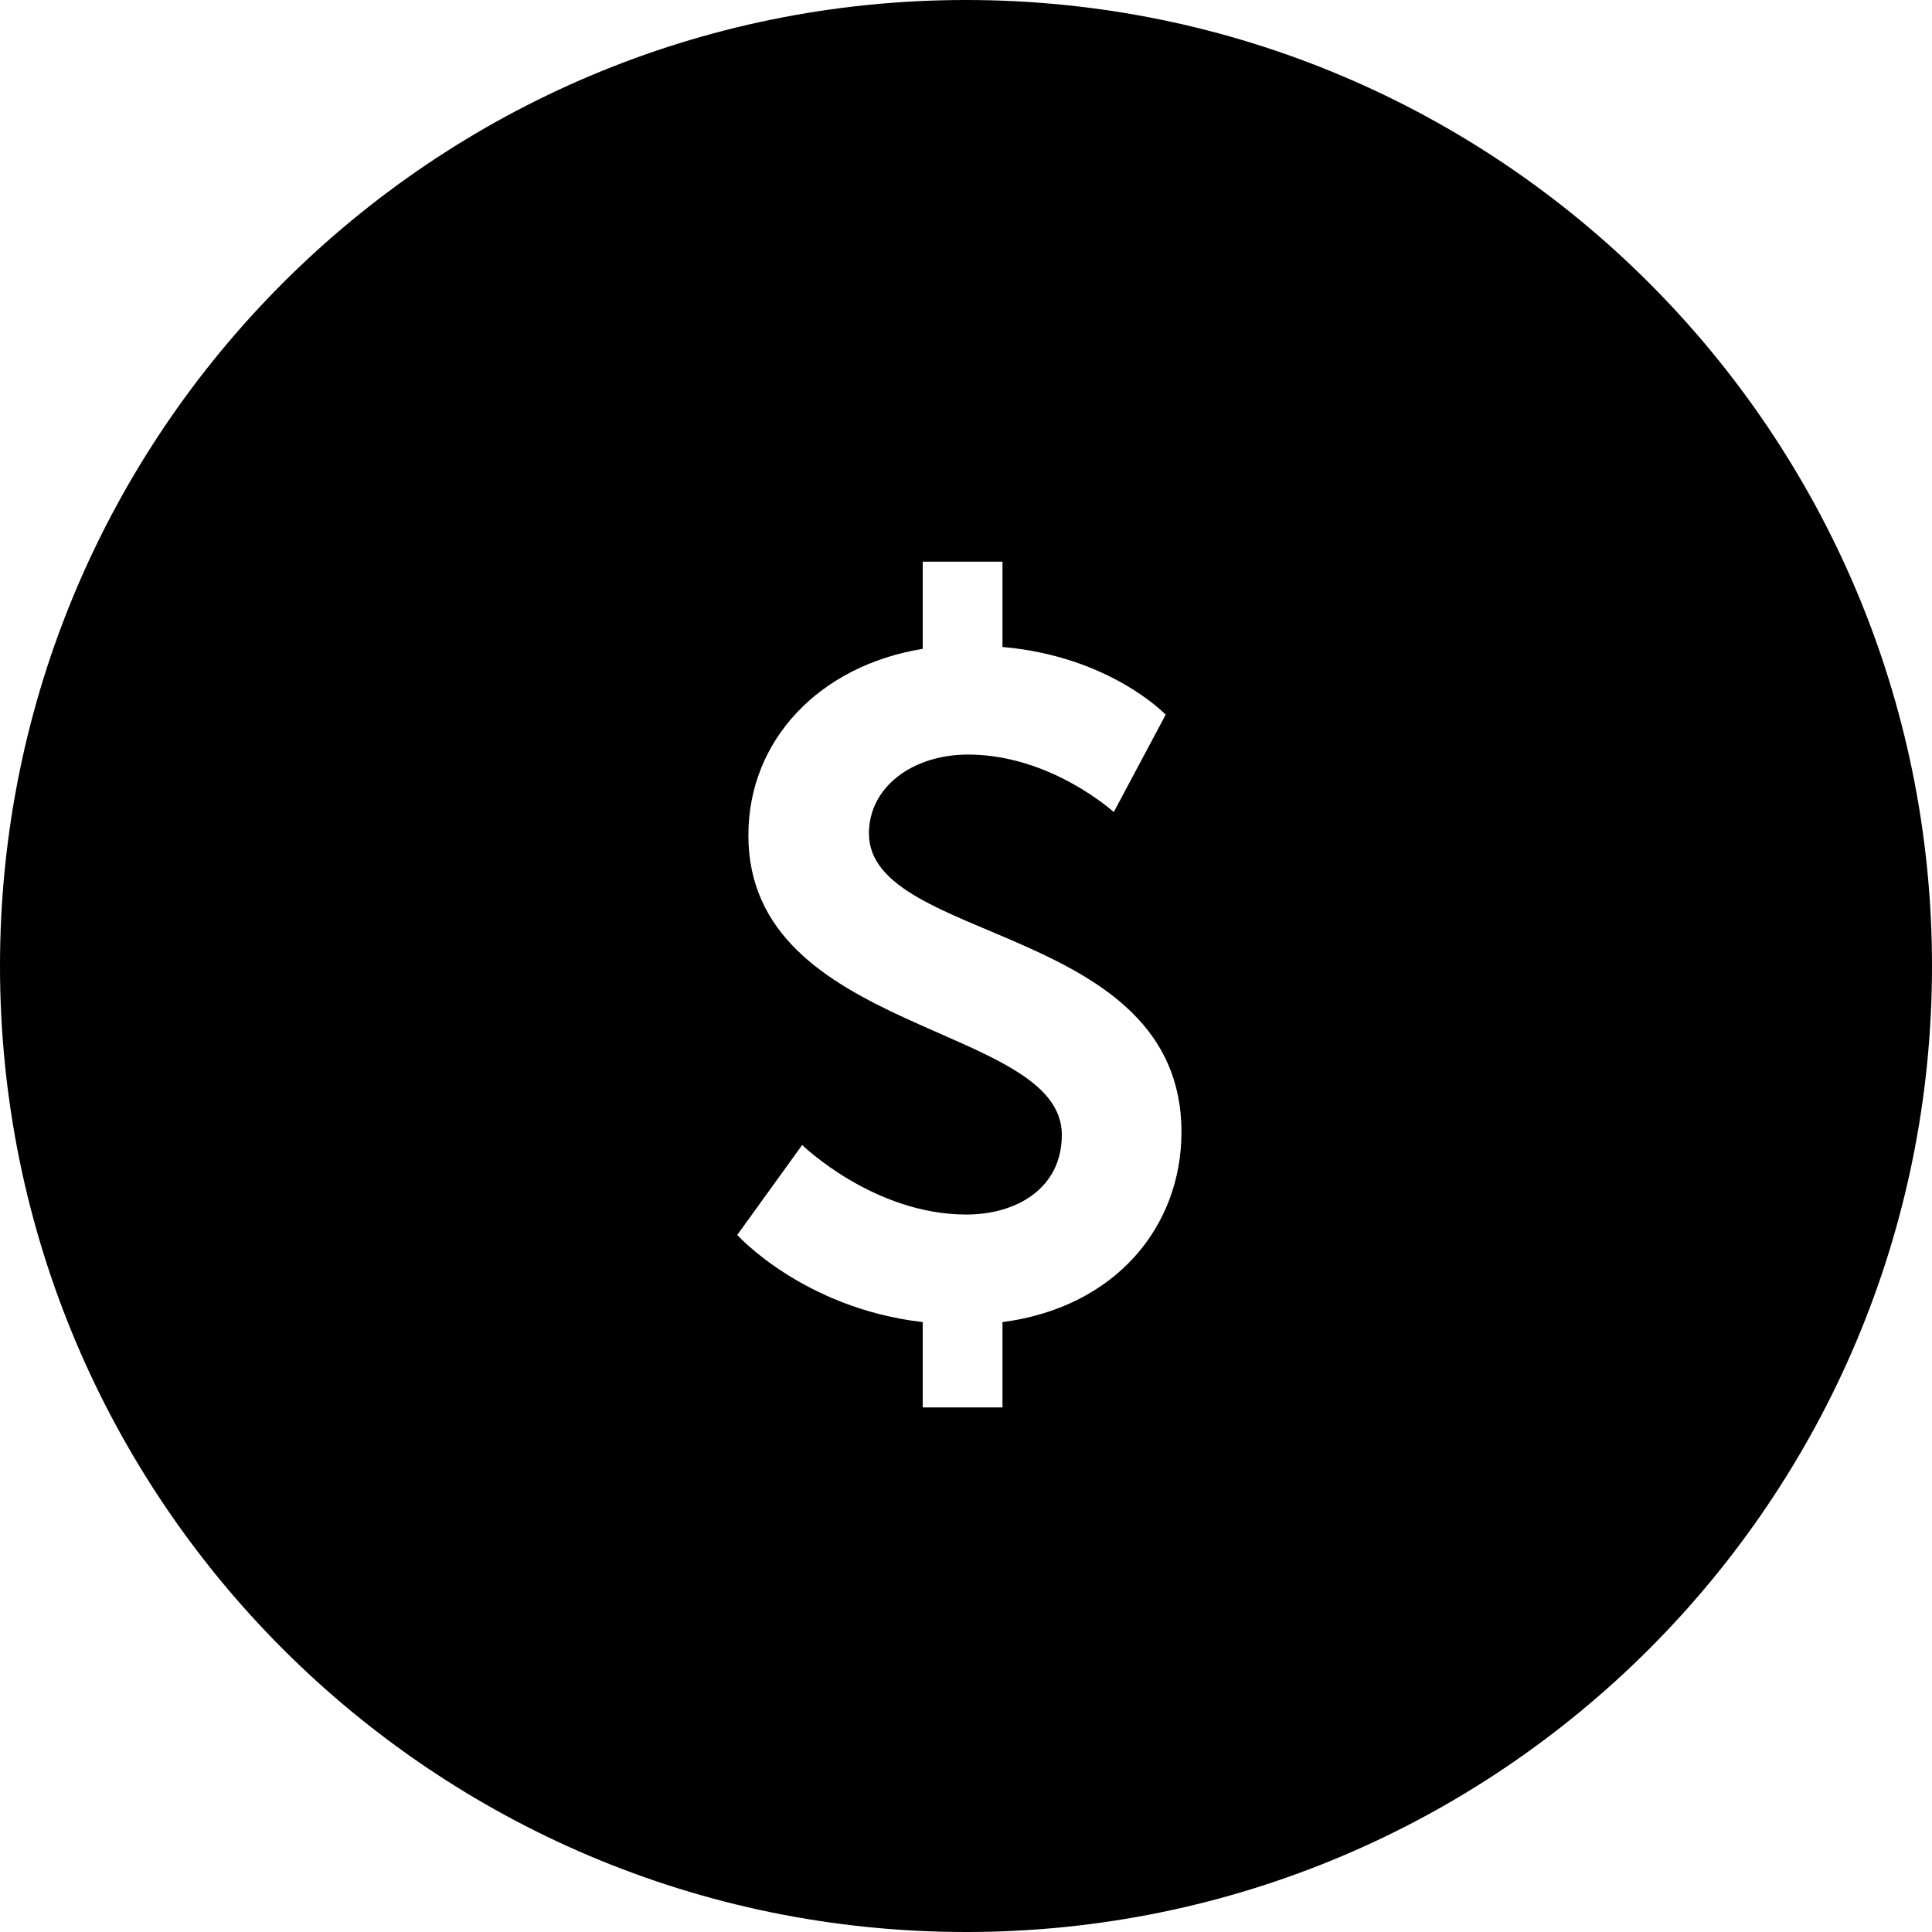 <svg xmlns="http://www.w3.org/2000/svg" xmlns:xlink="http://www.w3.org/1999/xlink" width="25" height="25" viewBox="0 0 25 25">
  <path d="M12.5,25 C5.596,25 0,19.404 0,12.5 C0,5.596 5.596,0 12.5,0 C19.404,0 25,5.596 25,12.5 C25,19.404 19.404,25 12.5,25 Z M9.54,15.98 C9.54,15.98 10.392,16.928 11.94,17.108 L11.94,18.212 L12.972,18.212 L12.972,17.108 C14.436,16.916 15.288,15.872 15.288,14.648 C15.288,11.96 11.244,12.212 11.244,10.784 C11.244,10.184 11.808,9.764 12.528,9.764 C13.596,9.764 14.412,10.508 14.412,10.508 L15.084,9.248 C15.084,9.248 14.364,8.492 12.972,8.372 L12.972,7.268 L11.94,7.268 L11.94,8.396 C10.608,8.612 9.684,9.572 9.684,10.808 C9.684,13.388 13.74,13.244 13.74,14.684 C13.74,15.38 13.152,15.716 12.504,15.716 C11.304,15.716 10.38,14.816 10.38,14.816 L9.54,15.98 Z"/>
</svg>